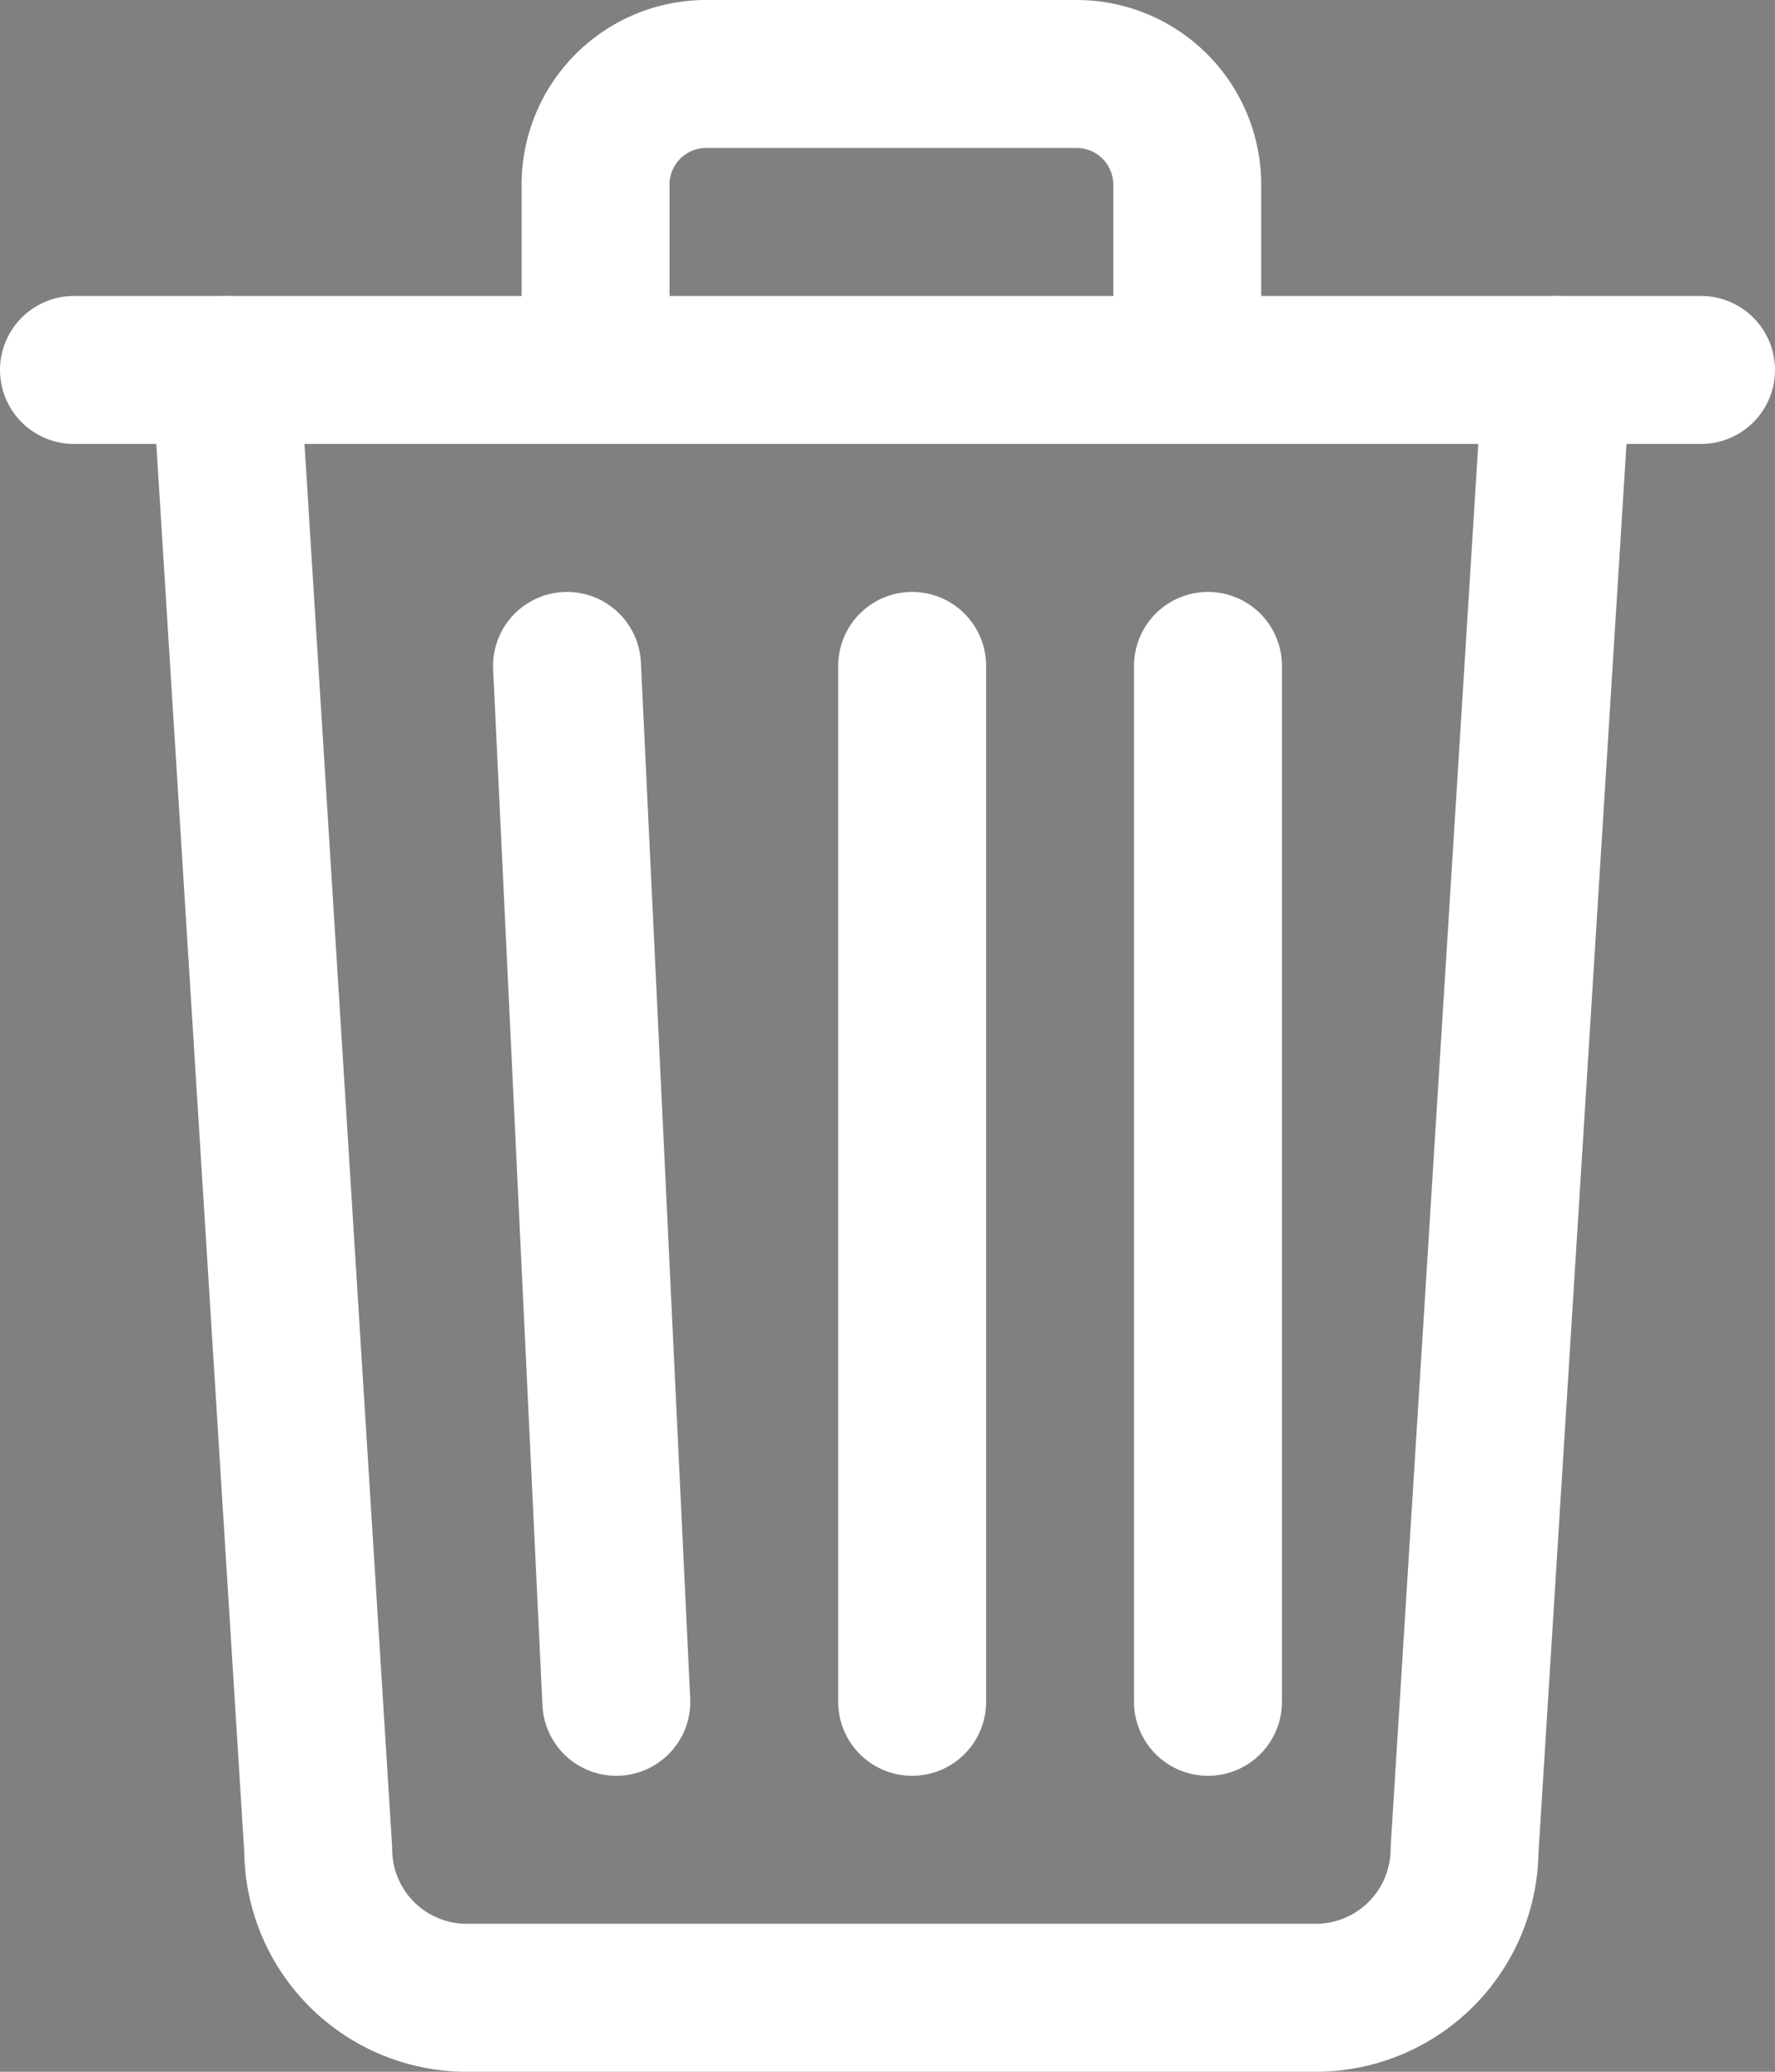 <svg xmlns="http://www.w3.org/2000/svg" width="36" height="42"><rect width="100%" height="100%" fill="#808080" stroke="none"/><g stroke="#fff" stroke-linecap="round" stroke-width="3"><path d="M4.579 7.5l1.875 30a3.012 3.012 0 003 3h17.25a3.018 3.018 0 003-3l1.875-30" fill="none" stroke-linejoin="round"/><path stroke-miterlimit="10" d="M1.5 7.5h33"/><path d="M12.079 7.5V3.75h0a2.243 2.243 0 012.25-2.25h7.5a2.243 2.243 0 012.25 2.25h0V7.5M18.5 13.5v21M11.5 13.5l1 21M24.5 13.5v21" fill="none" stroke-linejoin="round"/></g></svg>